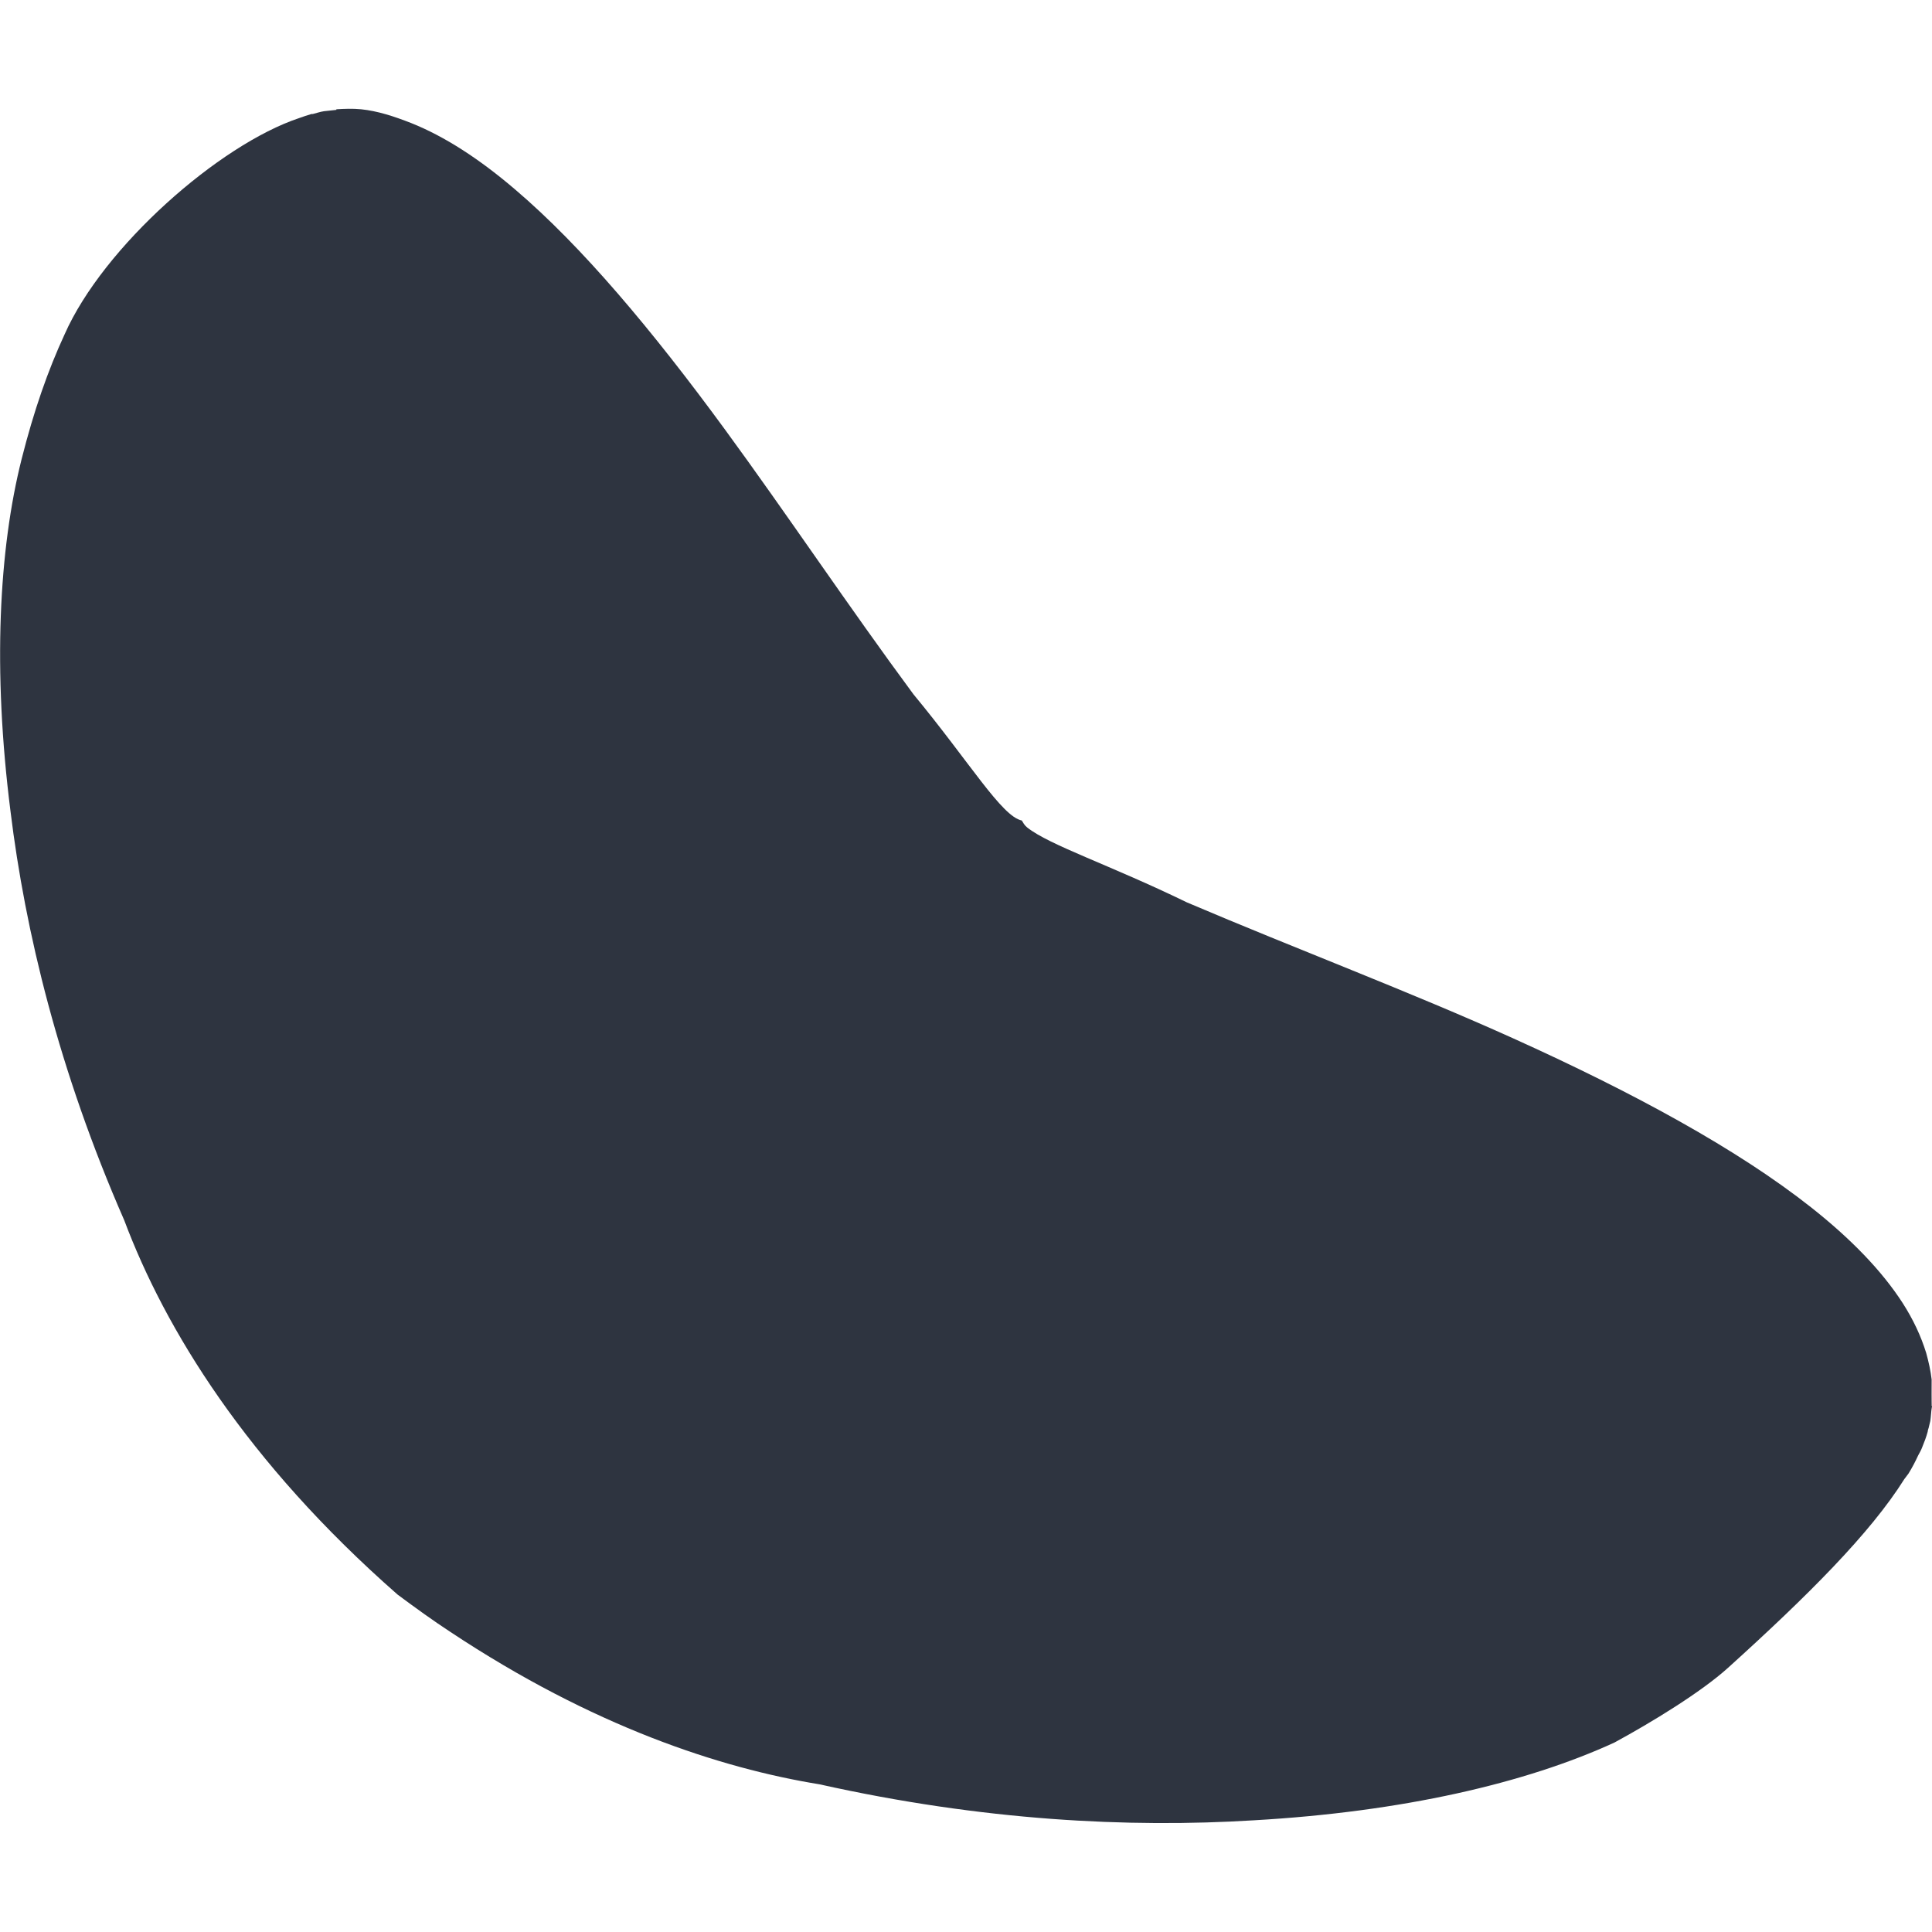 <svg xmlns="http://www.w3.org/2000/svg" viewBox="0 0 16 16">
 <path style="fill:#2e3440;fill-opacity:1;stroke-width:1.375" d="m 2.786 0.91 c -0.033 0.003 -0.07 0.007 -0.103 0.011 -0.032 0.005 -0.061 0.015 -0.092 0.023 -0.004 0.001 -0.008 -0.001 -0.011 0 -0.034 0.01 -0.07 0.022 -0.103 0.034 c -0.66 0.22 -1.621 1.064 -1.942 1.791 c -0.138 0.298 -0.254 0.63 -0.356 1.033 -0.188 0.747 -0.241 1.744 -0.092 2.917 0.121 0.99 0.399 2.147 0.942 3.387 0.337 0.898 1.01 2 2.264 3.1 0.147 0.109 0.29 0.213 0.437 0.309 1.177 0.781 2.233 1.128 3.057 1.262 1.35 0.301 2.562 0.362 3.596 0.298 1.229 -0.07 2.253 -0.307 2.987 -0.644 0.309 -0.168 0.719 -0.418 0.942 -0.62 0.657 -0.594 1.176 -1.111 1.459 -1.562 0.011 -0.015 0.023 -0.03 0.034 -0.045 0.032 -0.052 0.056 -0.098 0.08 -0.15 0.012 -0.023 0.025 -0.044 0.034 -0.069 0.018 -0.043 0.033 -0.084 0.045 -0.127 0.003 -0.025 0.008 -0.026 0.011 -0.045 0.004 -0.015 0.008 -0.032 0.011 -0.045 0.005 -0.033 0.008 -0.089 0.011 -0.103 0.006 -0.028 0 -0.023 0 -0.023 0 0 0.001 -0.007 0 -0.034 -0.001 -0.029 0 -0.078 0 -0.184 -0.008 -0.07 -0.025 -0.147 -0.045 -0.219 -0.043 -0.139 -0.106 -0.275 -0.195 -0.414 c -0.173 -0.268 -0.429 -0.532 -0.758 -0.792 -0.612 -0.483 -1.469 -0.949 -2.47 -1.401 -0.853 -0.385 -1.789 -0.737 -2.7 -1.125 -0.635 -0.309 -1.137 -0.473 -1.322 -0.62 -0.023 -0.018 -0.033 -0.039 -0.045 -0.058 -0.166 -0.033 -0.432 -0.483 -0.897 -1.045 -0.536 -0.725 -1.048 -1.492 -1.562 -2.194 -0.602 -0.822 -1.184 -1.516 -1.736 -1.986 -0.297 -0.254 -0.584 -0.44 -0.862 -0.551 -0.143 -0.056 -0.278 -0.1 -0.414 -0.114 c -0.069 -0.007 -0.14 -0.004 -0.206 0 z"/>
</svg>
